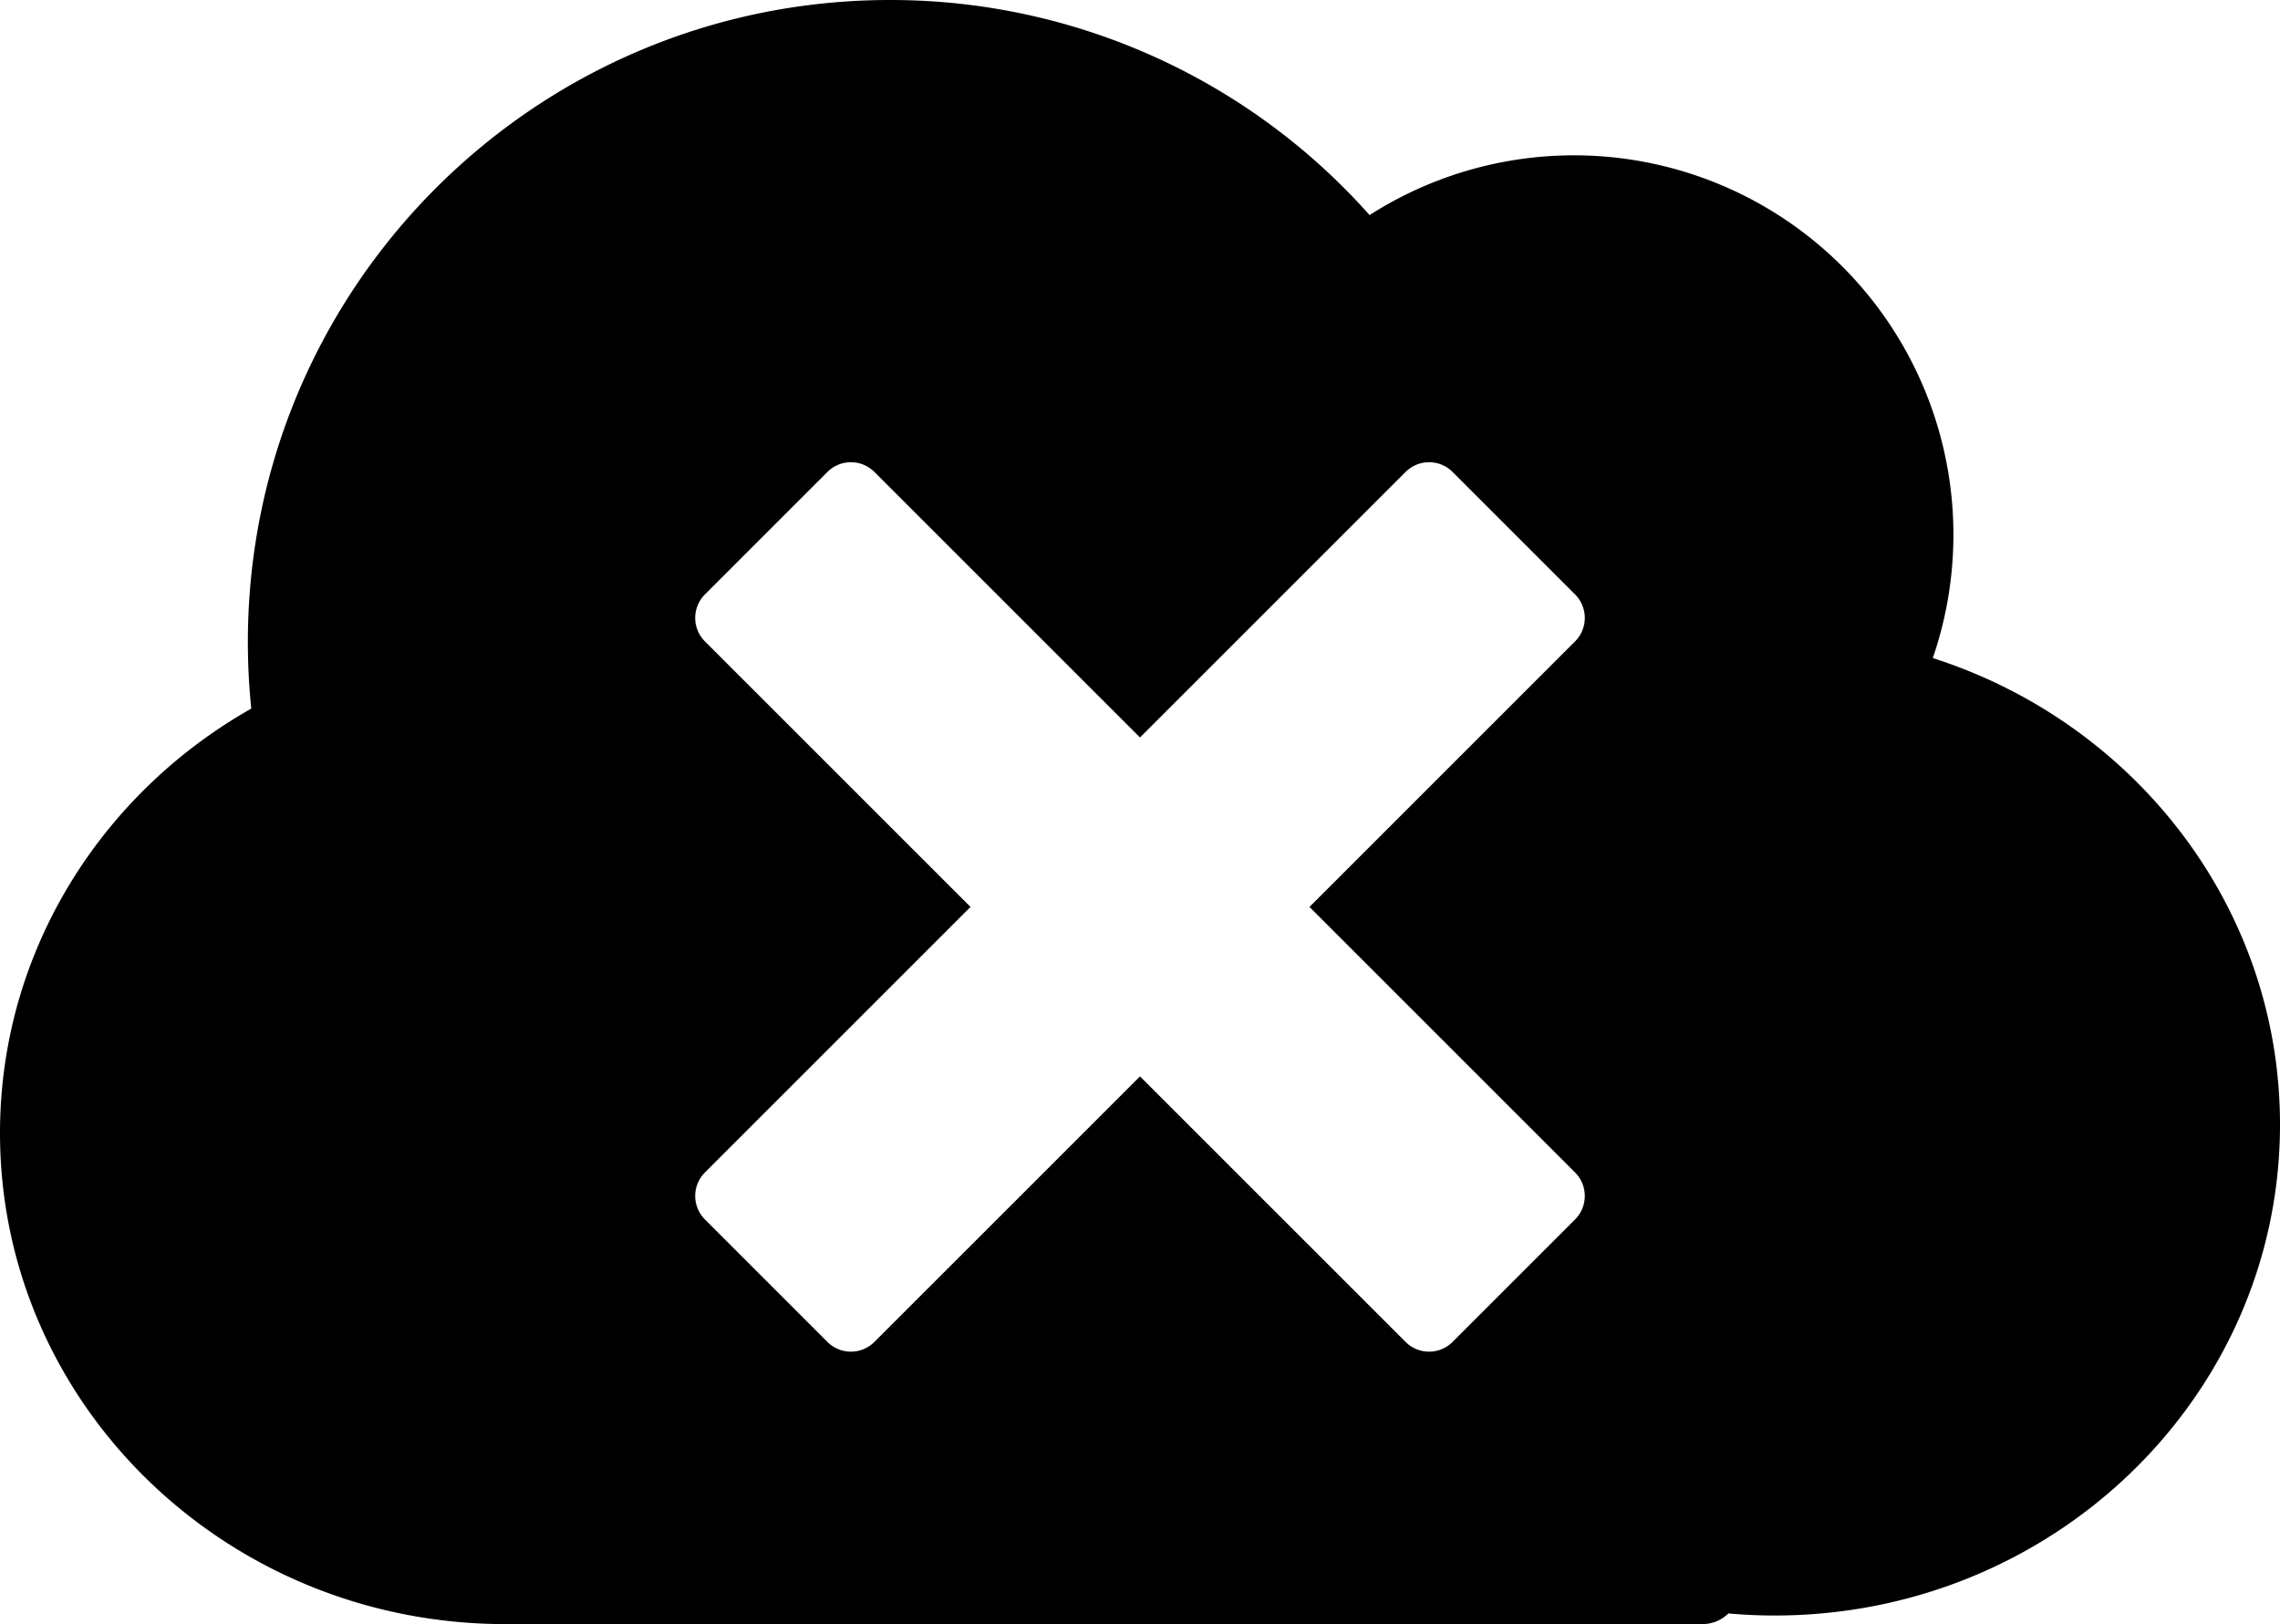 <svg xmlns="http://www.w3.org/2000/svg" viewBox="0 0 736.08 524.416"><path d="M655.949,350.275A122.5,122.5,0,0,0,474.115,207.24,206.793,206.793,0,0,0,319.3,137.792c-114.5,0-207.319,92.82-207.319,207.319a209.717,209.717,0,0,0,1.1,21.482C64.569,394.071,31.96,445.162,31.96,503.66c0,87.563,73.055,158.548,163.174,158.548,1.272,0,2.54-.019,3.806-.047.3.024.608.047.918.047H581.571a11.954,11.954,0,0,0,8.38-3.438c4.913.433,9.886.666,14.915.666,90.119,0,163.174-70.985,163.174-158.548C768.04,430.661,721.045,371.108,655.949,350.275ZM540.455,516.38a10.727,10.727,0,0,1,0,15.17l-39.543,39.543a10.727,10.727,0,0,1-15.17,0L400,485.352l-85.742,85.741a10.727,10.727,0,0,1-15.17,0L259.545,531.55a10.727,10.727,0,0,1,0-15.17l85.742-85.742L259.545,344.9a10.728,10.728,0,0,1,0-15.171l39.543-39.543a10.727,10.727,0,0,1,15.17,0L400,375.925l85.742-85.742a10.727,10.727,0,0,1,15.17,0l39.543,39.543a10.728,10.728,0,0,1,0,15.171l-85.742,85.741Z" transform="translate(-31.96 -137.792)"/></svg>